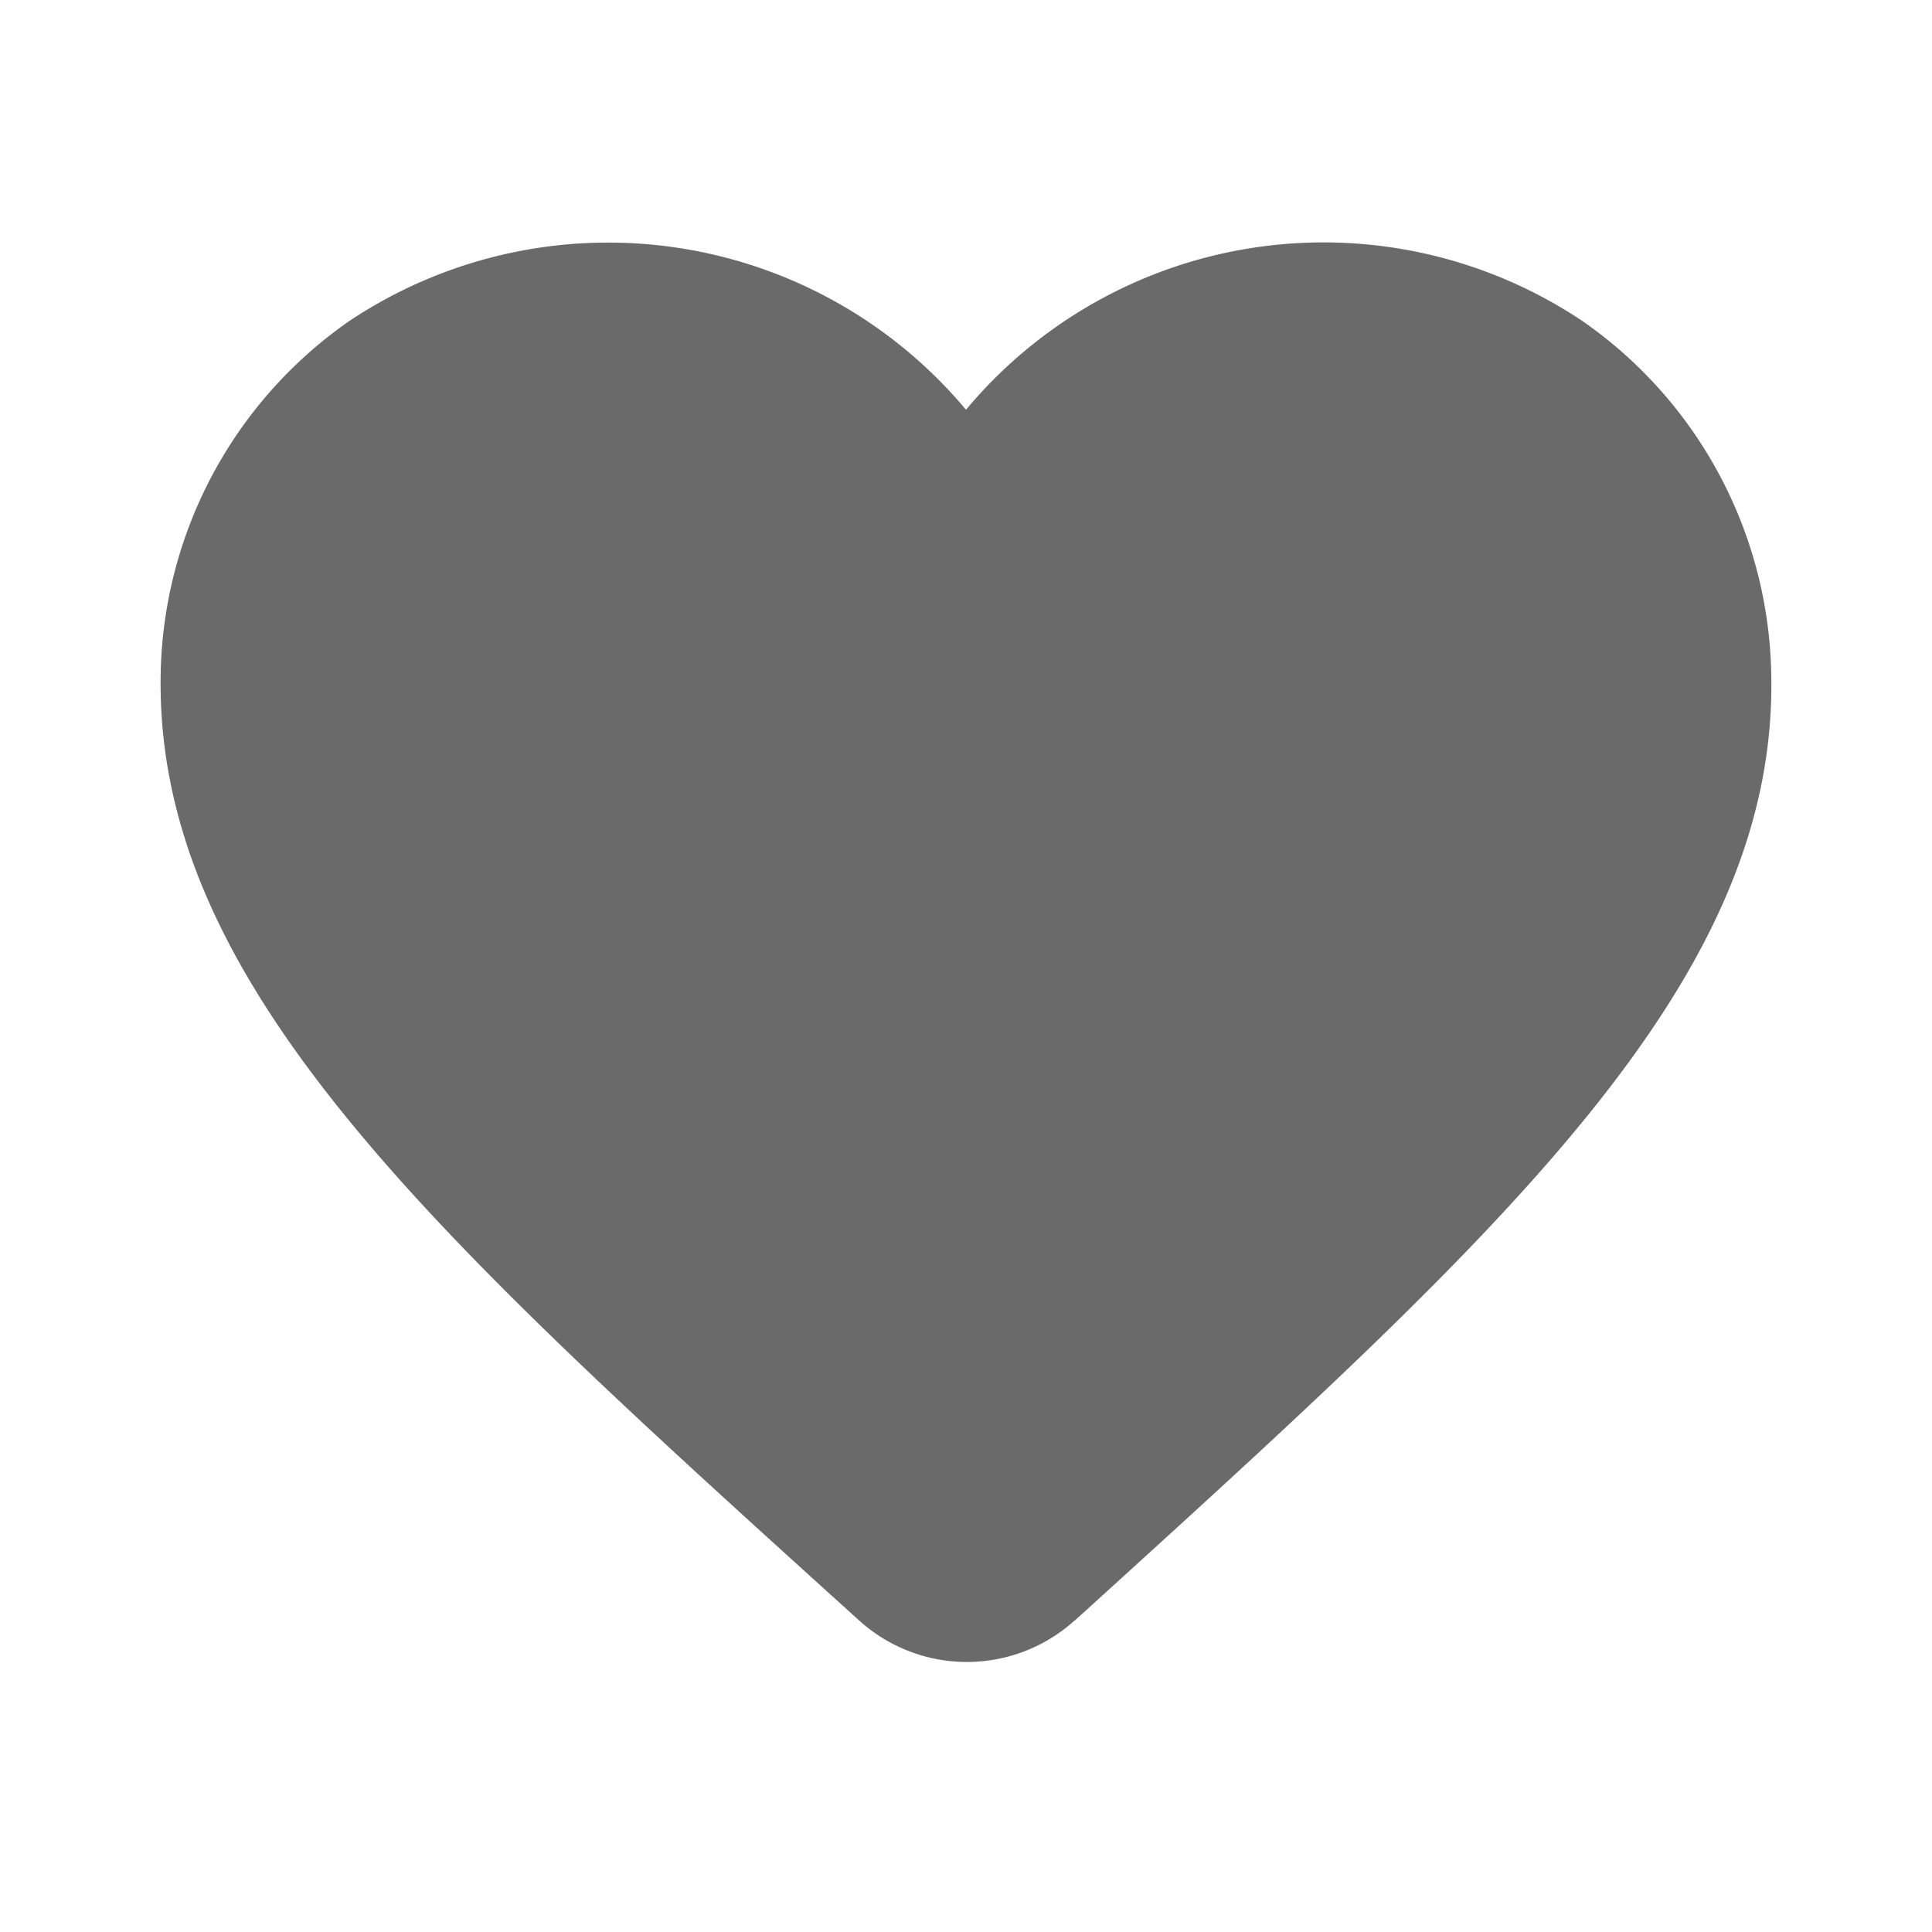 <svg id="favorite-24px" xmlns="http://www.w3.org/2000/svg" width="46.416" height="46.416" viewBox="0 0 46.416 46.416">
  <path id="Path_32" data-name="Path 32" d="M0,0H46.416V46.416H0Z" fill="none"/>
  <path id="Path_33" data-name="Path 33" d="M23.954,36.13a3.86,3.86,0,0,1-5.2-.019l-.213-.193C8.386,26.731,1.752,20.716,2,13.212a10.558,10.558,0,0,1,4.526-8.3A11.208,11.208,0,0,1,21.343,7.043,11.187,11.187,0,0,1,36.158,4.915a10.558,10.558,0,0,1,4.526,8.3c.271,7.5-6.382,13.519-16.536,22.744l-.193.174Z" transform="translate(1.865 2.801)" fill="#6a6a6a"/>
</svg>
